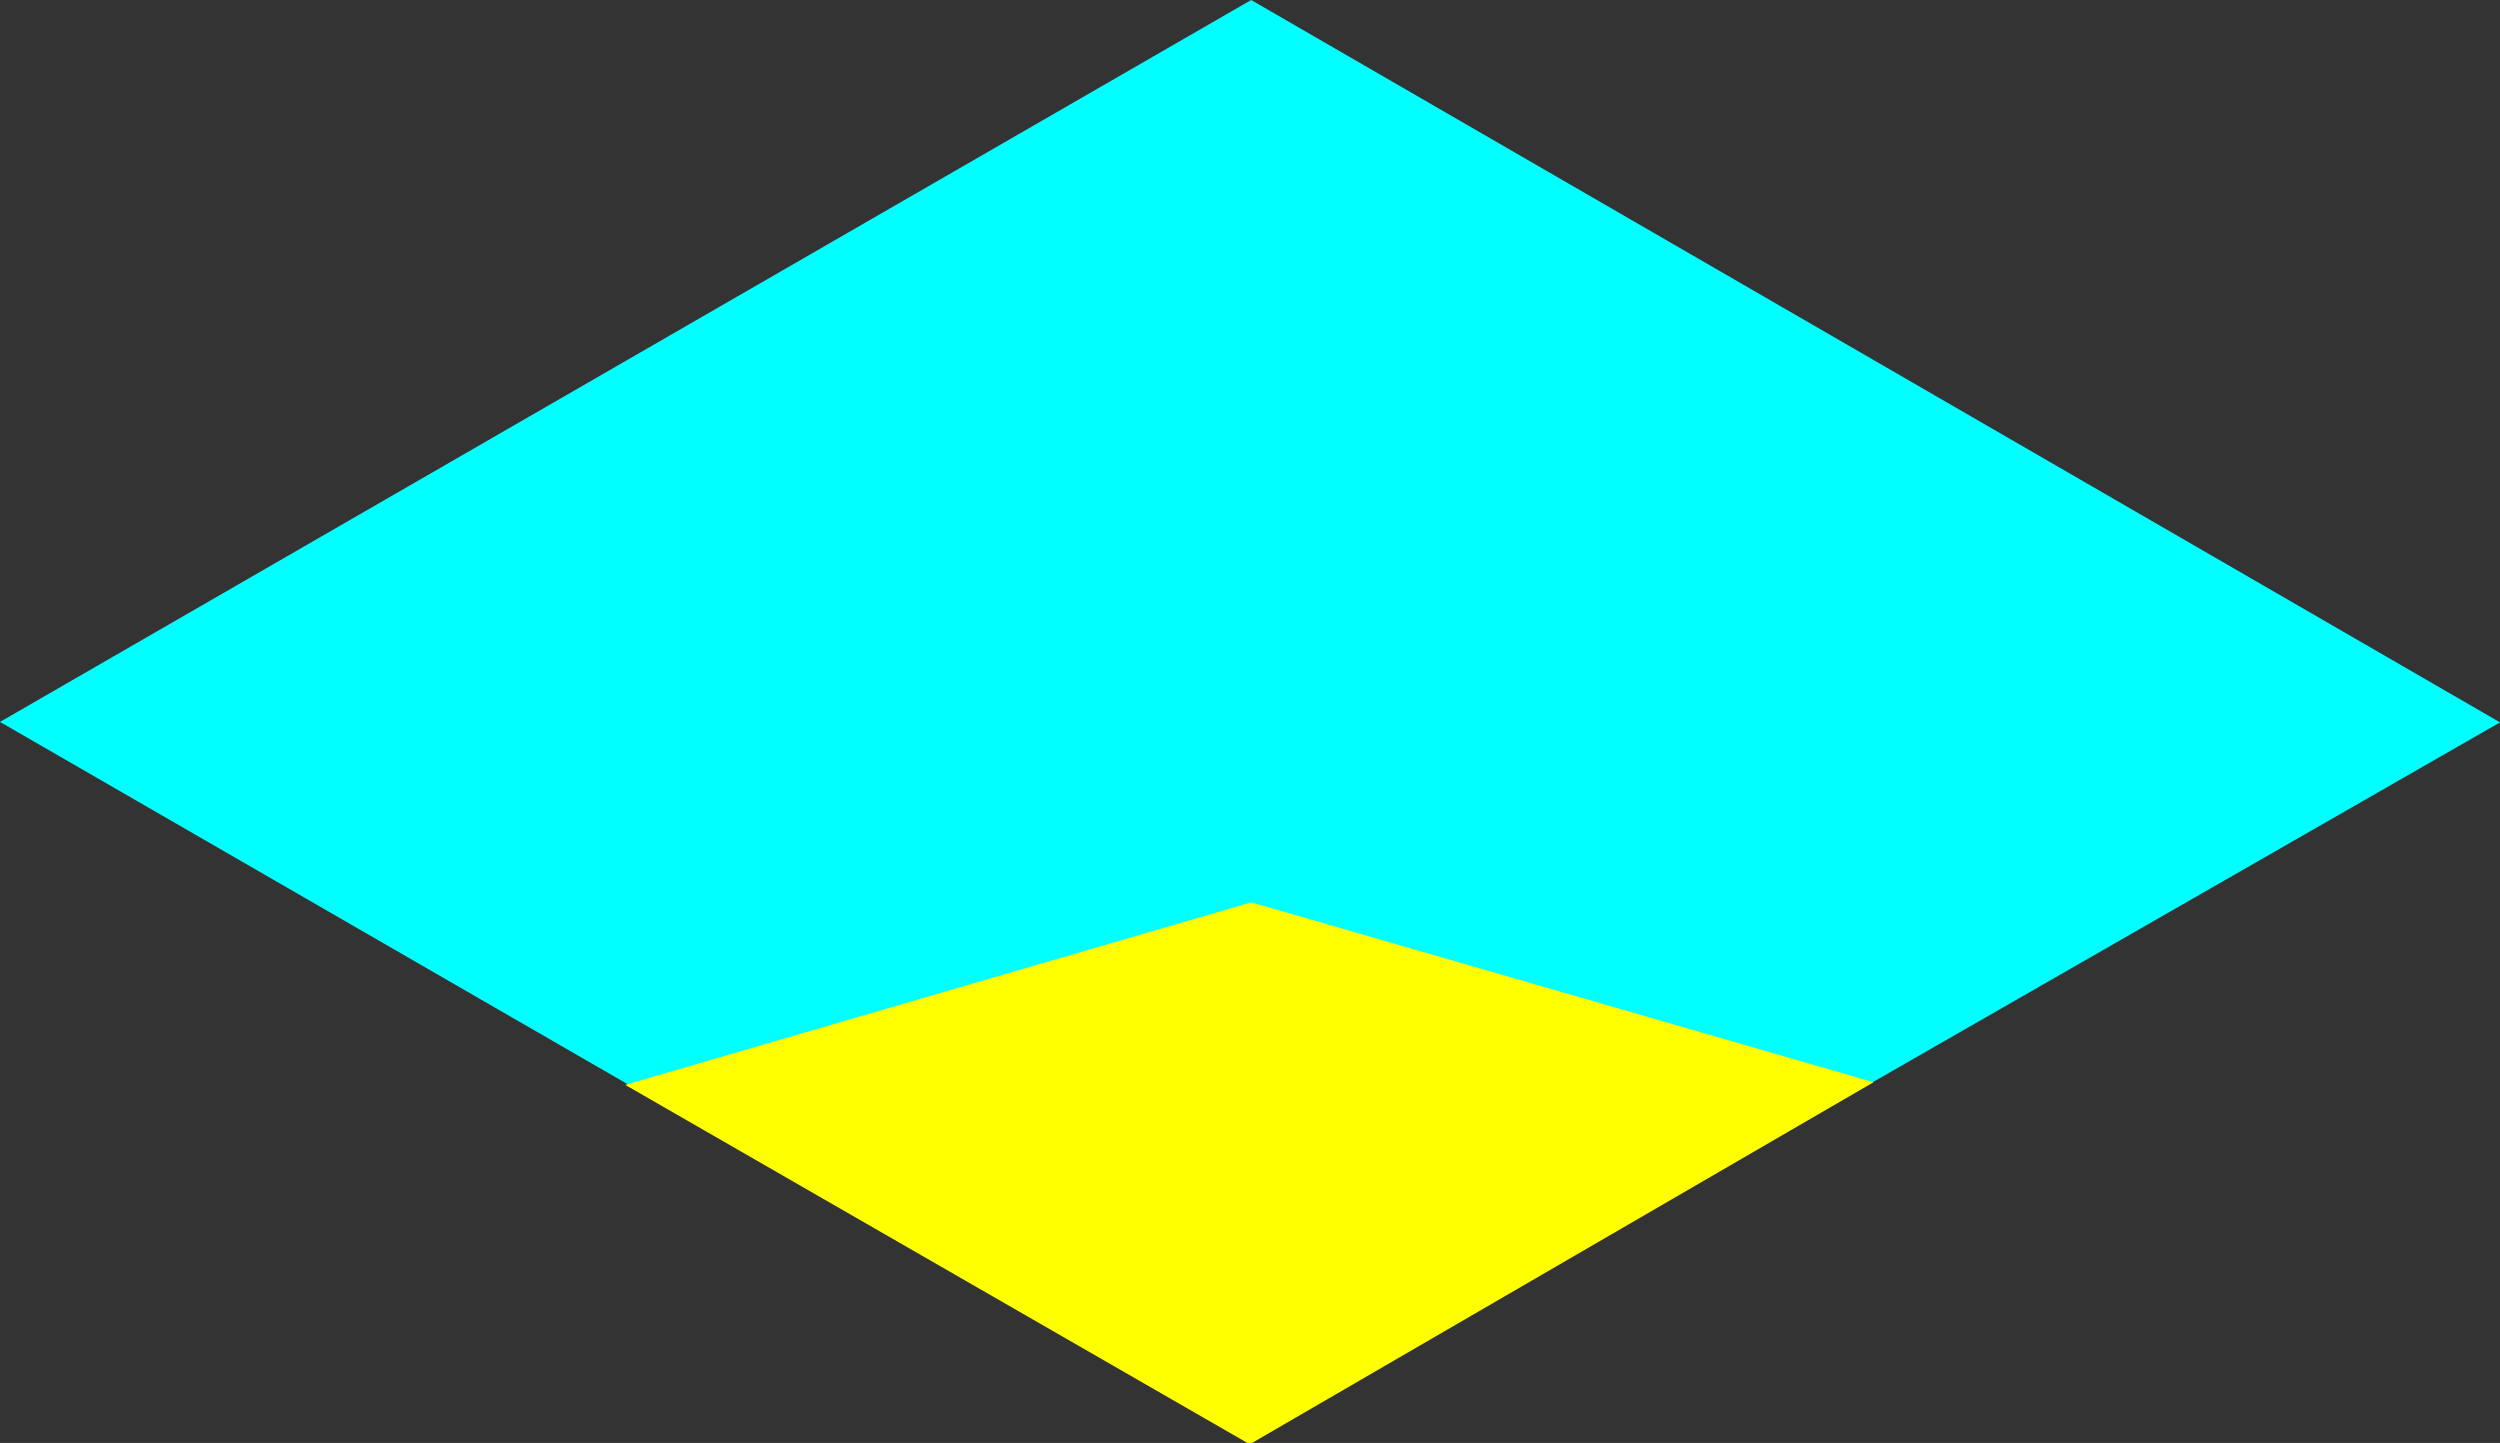<?xml version="1.0" encoding="UTF-8" standalone="no"?>
<!-- Created with Inkscape (http://www.inkscape.org/) -->

<svg
   xmlns:dc="http://purl.org/dc/elements/1.1/"
   xmlns:cc="http://creativecommons.org/ns#"
   xmlns:rdf="http://www.w3.org/1999/02/22-rdf-syntax-ns#"
   xmlns:svg="http://www.w3.org/2000/svg"
   xmlns="http://www.w3.org/2000/svg"
   xmlns:xlink="http://www.w3.org/1999/xlink"
   xmlns:sodipodi="http://sodipodi.sourceforge.net/DTD/sodipodi-0.dtd"
   xmlns:inkscape="http://www.inkscape.org/namespaces/inkscape"
   width="61.399"
   height="35.438"
   id="svg2"
   version="1.1"
   inkscape:version="0.48.1 r9760"
   sodipodi:docname="coast7.svg">
  <rect width="100%" height="100%" fill="#333333" stroke="none"/>
  <defs
     id="defs4">
    <linearGradient
       id="linearGradient4854">
      <stop
         style="stop-color:#004646;stop-opacity:1;"
         offset="0"
         id="stop4856" />
      <stop
         id="stop4864"
         offset="0.117"
         style="stop-color:#abe8e8;stop-opacity:1;" />
      <stop
         id="stop4862"
         offset="0.34"
         style="stop-color:#61dcdc;stop-opacity:1;" />
      <stop
         style="stop-color:#eafffe;stop-opacity:1;"
         offset="1"
         id="stop4858" />
    </linearGradient>
    <linearGradient
       id="linearGradient4748">
      <stop
         style="stop-color:#00070c;stop-opacity:1;"
         offset="0"
         id="stop4750" />
      <stop
         style="stop-color:#a9ddff;stop-opacity:1;"
         offset="1"
         id="stop4752" />
    </linearGradient>
    <linearGradient
       id="linearGradient4738">
      <stop
         style="stop-color:#004573;stop-opacity:1;"
         offset="0"
         id="stop4740" />
      <stop
         style="stop-color:#35b1ff;stop-opacity:1;"
         offset="1"
         id="stop4742" />
    </linearGradient>
    <linearGradient
       id="linearGradient3742">
      <stop
         style="stop-color:#221c1b;stop-opacity:1;"
         offset="0"
         id="stop3744" />
      <stop
         style="stop-color:#dedede;stop-opacity:1;"
         offset="1"
         id="stop3746" />
    </linearGradient>
    <inkscape:perspective
       sodipodi:type="inkscape:persp3d"
       inkscape:vp_x="0 : 526.18109 : 1"
       inkscape:vp_y="0 : 1000 : 0"
       inkscape:vp_z="744.09448 : 526.18109 : 1"
       inkscape:persp3d-origin="372.04724 : 350.78739 : 1"
       id="perspective10" />
    <inkscape:perspective
       id="perspective3602"
       inkscape:persp3d-origin="0.5 : 0.33333333 : 1"
       inkscape:vp_z="1 : 0.5 : 1"
       inkscape:vp_y="0 : 1000 : 0"
       inkscape:vp_x="0 : 0.5 : 1"
       sodipodi:type="inkscape:persp3d" />
    <inkscape:perspective
       id="perspective3639"
       inkscape:persp3d-origin="0.5 : 0.33333333 : 1"
       inkscape:vp_z="1 : 0.5 : 1"
       inkscape:vp_y="0 : 1000 : 0"
       inkscape:vp_x="0 : 0.5 : 1"
       sodipodi:type="inkscape:persp3d" />
    <inkscape:perspective
       id="perspective3661"
       inkscape:persp3d-origin="0.5 : 0.33333333 : 1"
       inkscape:vp_z="1 : 0.5 : 1"
       inkscape:vp_y="0 : 1000 : 0"
       inkscape:vp_x="0 : 0.5 : 1"
       sodipodi:type="inkscape:persp3d" />
    <inkscape:perspective
       id="perspective3661-9"
       inkscape:persp3d-origin="0.5 : 0.33333333 : 1"
       inkscape:vp_z="1 : 0.5 : 1"
       inkscape:vp_y="0 : 1000 : 0"
       inkscape:vp_x="0 : 0.5 : 1"
       sodipodi:type="inkscape:persp3d" />
    <inkscape:perspective
       id="perspective3661-2"
       inkscape:persp3d-origin="0.5 : 0.33333333 : 1"
       inkscape:vp_z="1 : 0.5 : 1"
       inkscape:vp_y="0 : 1000 : 0"
       inkscape:vp_x="0 : 0.5 : 1"
       sodipodi:type="inkscape:persp3d" />
    <inkscape:perspective
       id="perspective3661-7"
       inkscape:persp3d-origin="0.5 : 0.33333333 : 1"
       inkscape:vp_z="1 : 0.5 : 1"
       inkscape:vp_y="0 : 1000 : 0"
       inkscape:vp_x="0 : 0.5 : 1"
       sodipodi:type="inkscape:persp3d" />
    <inkscape:perspective
       id="perspective3661-5"
       inkscape:persp3d-origin="0.5 : 0.33333333 : 1"
       inkscape:vp_z="1 : 0.5 : 1"
       inkscape:vp_y="0 : 1000 : 0"
       inkscape:vp_x="0 : 0.5 : 1"
       sodipodi:type="inkscape:persp3d" />
    <inkscape:perspective
       id="perspective3661-1"
       inkscape:persp3d-origin="0.5 : 0.33333333 : 1"
       inkscape:vp_z="1 : 0.5 : 1"
       inkscape:vp_y="0 : 1000 : 0"
       inkscape:vp_x="0 : 0.5 : 1"
       sodipodi:type="inkscape:persp3d" />
    <linearGradient
       inkscape:collect="always"
       xlink:href="#linearGradient3742"
       id="linearGradient3748"
       x1="-543.827"
       y1="757.202"
       x2="-490.975"
       y2="839.764"
       gradientUnits="userSpaceOnUse" />
    <inkscape:perspective
       id="perspective3758"
       inkscape:persp3d-origin="0.5 : 0.33333333 : 1"
       inkscape:vp_z="1 : 0.5 : 1"
       inkscape:vp_y="0 : 1000 : 0"
       inkscape:vp_x="0 : 0.5 : 1"
       sodipodi:type="inkscape:persp3d" />
    <linearGradient
       inkscape:collect="always"
       xlink:href="#linearGradient3742-1"
       id="linearGradient3748-0"
       x1="-543.827"
       y1="757.202"
       x2="-490.975"
       y2="839.764"
       gradientUnits="userSpaceOnUse" />
    <linearGradient
       id="linearGradient3742-1">
      <stop
         style="stop-color:#221c1b;stop-opacity:1;"
         offset="0"
         id="stop3744-2" />
      <stop
         style="stop-color:#dedede;stop-opacity:1;"
         offset="1"
         id="stop3746-6" />
    </linearGradient>
    <linearGradient
       gradientTransform="translate(-101.392,-31.377)"
       y2="839.764"
       x2="-490.975"
       y1="757.202"
       x1="-543.827"
       gradientUnits="userSpaceOnUse"
       id="linearGradient3774"
       xlink:href="#linearGradient3742-1"
       inkscape:collect="always" />
    <inkscape:perspective
       id="perspective3817"
       inkscape:persp3d-origin="0.5 : 0.33333333 : 1"
       inkscape:vp_z="1 : 0.5 : 1"
       inkscape:vp_y="0 : 1000 : 0"
       inkscape:vp_x="0 : 0.5 : 1"
       sodipodi:type="inkscape:persp3d" />
    <inkscape:perspective
       id="perspective3858"
       inkscape:persp3d-origin="0.5 : 0.33333333 : 1"
       inkscape:vp_z="1 : 0.5 : 1"
       inkscape:vp_y="0 : 1000 : 0"
       inkscape:vp_x="0 : 0.5 : 1"
       sodipodi:type="inkscape:persp3d" />
    <linearGradient
       inkscape:collect="always"
       xlink:href="#linearGradient3742-0"
       id="linearGradient3748-1"
       x1="-543.827"
       y1="757.202"
       x2="-490.975"
       y2="839.764"
       gradientUnits="userSpaceOnUse" />
    <linearGradient
       id="linearGradient3742-0">
      <stop
         style="stop-color:#221c1b;stop-opacity:1;"
         offset="0"
         id="stop3744-9" />
      <stop
         style="stop-color:#dedede;stop-opacity:1;"
         offset="1"
         id="stop3746-4" />
    </linearGradient>
    <linearGradient
       gradientTransform="translate(-101.392,-31.377)"
       y2="839.764"
       x2="-490.975"
       y1="757.202"
       x1="-543.827"
       gradientUnits="userSpaceOnUse"
       id="linearGradient3774-5"
       xlink:href="#linearGradient3742-1-6"
       inkscape:collect="always" />
    <linearGradient
       id="linearGradient3742-1-6">
      <stop
         style="stop-color:#221c1b;stop-opacity:1;"
         offset="0"
         id="stop3744-2-2" />
      <stop
         style="stop-color:#dedede;stop-opacity:1;"
         offset="1"
         id="stop3746-6-5" />
    </linearGradient>
    <inkscape:perspective
       id="perspective3858-9"
       inkscape:persp3d-origin="0.5 : 0.33333333 : 1"
       inkscape:vp_z="1 : 0.5 : 1"
       inkscape:vp_y="0 : 1000 : 0"
       inkscape:vp_x="0 : 0.5 : 1"
       sodipodi:type="inkscape:persp3d" />
    <linearGradient
       inkscape:collect="always"
       xlink:href="#linearGradient3742-8"
       id="linearGradient3748-3"
       x1="-543.827"
       y1="757.202"
       x2="-490.975"
       y2="839.764"
       gradientUnits="userSpaceOnUse" />
    <linearGradient
       id="linearGradient3742-8">
      <stop
         style="stop-color:#221c1b;stop-opacity:1;"
         offset="0"
         id="stop3744-8" />
      <stop
         style="stop-color:#dedede;stop-opacity:1;"
         offset="1"
         id="stop3746-40" />
    </linearGradient>
    <linearGradient
       gradientTransform="translate(-101.392,-31.377)"
       y2="839.764"
       x2="-490.975"
       y1="757.202"
       x1="-543.827"
       gradientUnits="userSpaceOnUse"
       id="linearGradient3774-0"
       xlink:href="#linearGradient3742-1-8"
       inkscape:collect="always" />
    <linearGradient
       id="linearGradient3742-1-8">
      <stop
         style="stop-color:#221c1b;stop-opacity:1;"
         offset="0"
         id="stop3744-2-6" />
      <stop
         style="stop-color:#dedede;stop-opacity:1;"
         offset="1"
         id="stop3746-6-8" />
    </linearGradient>
    <inkscape:perspective
       id="perspective3858-6"
       inkscape:persp3d-origin="0.5 : 0.33333333 : 1"
       inkscape:vp_z="1 : 0.5 : 1"
       inkscape:vp_y="0 : 1000 : 0"
       inkscape:vp_x="0 : 0.5 : 1"
       sodipodi:type="inkscape:persp3d" />
    <linearGradient
       inkscape:collect="always"
       xlink:href="#linearGradient3742-2"
       id="linearGradient3748-6"
       x1="-543.827"
       y1="757.202"
       x2="-490.975"
       y2="839.764"
       gradientUnits="userSpaceOnUse" />
    <linearGradient
       id="linearGradient3742-2">
      <stop
         style="stop-color:#221c1b;stop-opacity:1;"
         offset="0"
         id="stop3744-97" />
      <stop
         style="stop-color:#dedede;stop-opacity:1;"
         offset="1"
         id="stop3746-0" />
    </linearGradient>
    <linearGradient
       gradientTransform="translate(-101.392,-31.377)"
       y2="839.764"
       x2="-490.975"
       y1="757.202"
       x1="-543.827"
       gradientUnits="userSpaceOnUse"
       id="linearGradient3774-3"
       xlink:href="#linearGradient3742-1-7"
       inkscape:collect="always" />
    <linearGradient
       id="linearGradient3742-1-7">
      <stop
         style="stop-color:#221c1b;stop-opacity:1;"
         offset="0"
         id="stop3744-2-23" />
      <stop
         style="stop-color:#dedede;stop-opacity:1;"
         offset="1"
         id="stop3746-6-51" />
    </linearGradient>
    <inkscape:perspective
       id="perspective4197"
       inkscape:persp3d-origin="0.5 : 0.33333333 : 1"
       inkscape:vp_z="1 : 0.5 : 1"
       inkscape:vp_y="0 : 1000 : 0"
       inkscape:vp_x="0 : 0.5 : 1"
       sodipodi:type="inkscape:persp3d" />
    <inkscape:perspective
       id="perspective4219"
       inkscape:persp3d-origin="0.5 : 0.33333333 : 1"
       inkscape:vp_z="1 : 0.5 : 1"
       inkscape:vp_y="0 : 1000 : 0"
       inkscape:vp_x="0 : 0.5 : 1"
       sodipodi:type="inkscape:persp3d" />
    <inkscape:perspective
       id="perspective4219-9"
       inkscape:persp3d-origin="0.5 : 0.33333333 : 1"
       inkscape:vp_z="1 : 0.5 : 1"
       inkscape:vp_y="0 : 1000 : 0"
       inkscape:vp_x="0 : 0.5 : 1"
       sodipodi:type="inkscape:persp3d" />
    <inkscape:perspective
       id="perspective4219-4"
       inkscape:persp3d-origin="0.5 : 0.33333333 : 1"
       inkscape:vp_z="1 : 0.5 : 1"
       inkscape:vp_y="0 : 1000 : 0"
       inkscape:vp_x="0 : 0.5 : 1"
       sodipodi:type="inkscape:persp3d" />
    <inkscape:perspective
       id="perspective4219-45"
       inkscape:persp3d-origin="0.5 : 0.33333333 : 1"
       inkscape:vp_z="1 : 0.5 : 1"
       inkscape:vp_y="0 : 1000 : 0"
       inkscape:vp_x="0 : 0.5 : 1"
       sodipodi:type="inkscape:persp3d" />
    <inkscape:perspective
       id="perspective4219-1"
       inkscape:persp3d-origin="0.5 : 0.33333333 : 1"
       inkscape:vp_z="1 : 0.5 : 1"
       inkscape:vp_y="0 : 1000 : 0"
       inkscape:vp_x="0 : 0.5 : 1"
       sodipodi:type="inkscape:persp3d" />
    <inkscape:perspective
       id="perspective4219-5"
       inkscape:persp3d-origin="0.5 : 0.33333333 : 1"
       inkscape:vp_z="1 : 0.5 : 1"
       inkscape:vp_y="0 : 1000 : 0"
       inkscape:vp_x="0 : 0.5 : 1"
       sodipodi:type="inkscape:persp3d" />
    <linearGradient
       inkscape:collect="always"
       xlink:href="#linearGradient3742-1-7"
       id="linearGradient4286"
       x1="-828.52"
       y1="148.819"
       x2="-889.892"
       y2="42.52"
       gradientUnits="userSpaceOnUse"
       gradientTransform="matrix(0.058,0,0,0.058,-340.693,274.773)" />
    <linearGradient
       inkscape:collect="always"
       xlink:href="#linearGradient3742-1-7"
       id="linearGradient4297"
       gradientUnits="userSpaceOnUse"
       gradientTransform="matrix(0.058,0,0,0.058,-362.113,251.947)"
       x1="-543.827"
       y1="757.202"
       x2="-490.975"
       y2="839.764" />
    <linearGradient
       inkscape:collect="always"
       xlink:href="#linearGradient3742-1-7"
       id="linearGradient4307"
       gradientUnits="userSpaceOnUse"
       x1="-543.827"
       y1="757.202"
       x2="-490.975"
       y2="839.764"
       gradientTransform="matrix(0.058,0,0,0.058,-356.22,253.771)" />
    <linearGradient
       inkscape:collect="always"
       xlink:href="#linearGradient3742-1-7"
       id="linearGradient4318"
       gradientUnits="userSpaceOnUse"
       gradientTransform="matrix(0.058,0,0,0.058,-346.586,272.949)"
       x1="-543.827"
       y1="757.202"
       x2="-490.975"
       y2="839.764" />
    <linearGradient
       inkscape:collect="always"
       xlink:href="#linearGradient3742-1-7"
       id="linearGradient4328"
       gradientUnits="userSpaceOnUse"
       x1="-543.827"
       y1="757.202"
       x2="-490.975"
       y2="839.764"
       gradientTransform="matrix(0.058,0,0,0.058,-340.693,274.773)" />
    <linearGradient
       inkscape:collect="always"
       xlink:href="#linearGradient3742-1-7"
       id="linearGradient4339"
       gradientUnits="userSpaceOnUse"
       gradientTransform="matrix(0.058,0,0,0.058,-352.254,265.347)"
       x1="-543.827"
       y1="757.202"
       x2="-490.975"
       y2="839.764" />
    <linearGradient
       inkscape:collect="always"
       xlink:href="#linearGradient3742-1-7"
       id="linearGradient4349"
       gradientUnits="userSpaceOnUse"
       x1="-543.827"
       y1="757.202"
       x2="-490.975"
       y2="839.764"
       gradientTransform="matrix(0.058,0,0,0.058,-346.361,267.171)" />
    <linearGradient
       inkscape:collect="always"
       xlink:href="#linearGradient3742-1-7"
       id="linearGradient4360"
       gradientUnits="userSpaceOnUse"
       gradientTransform="matrix(0.058,0,0,0.058,-357.149,258.681)"
       x1="-543.827"
       y1="757.202"
       x2="-490.975"
       y2="839.764" />
    <linearGradient
       inkscape:collect="always"
       xlink:href="#linearGradient3742-1-7"
       id="linearGradient4370"
       gradientUnits="userSpaceOnUse"
       x1="-543.827"
       y1="757.202"
       x2="-490.975"
       y2="839.764"
       gradientTransform="matrix(0.058,0,0,0.058,-351.256,260.505)" />
    <inkscape:perspective
       id="perspective4380"
       inkscape:persp3d-origin="0.5 : 0.33333333 : 1"
       inkscape:vp_z="1 : 0.5 : 1"
       inkscape:vp_y="0 : 1000 : 0"
       inkscape:vp_x="0 : 0.5 : 1"
       sodipodi:type="inkscape:persp3d" />
    <linearGradient
       inkscape:collect="always"
       xlink:href="#linearGradient3742-1-7-5"
       id="linearGradient4286-8"
       x1="-828.52"
       y1="148.819"
       x2="-889.892"
       y2="42.52"
       gradientUnits="userSpaceOnUse" />
    <linearGradient
       id="linearGradient3742-1-7-5">
      <stop
         style="stop-color:#221c1b;stop-opacity:1;"
         offset="0"
         id="stop3744-2-23-8" />
      <stop
         style="stop-color:#dedede;stop-opacity:1;"
         offset="1"
         id="stop3746-6-51-0" />
    </linearGradient>
    <linearGradient
       gradientTransform="matrix(0.058,0,0,0.058,-333.191,272.813)"
       y2="42.52"
       x2="-889.892"
       y1="148.819"
       x1="-828.52"
       gradientUnits="userSpaceOnUse"
       id="linearGradient4396"
       xlink:href="#linearGradient3742-1-7-5"
       inkscape:collect="always" />
    <inkscape:perspective
       id="perspective4439"
       inkscape:persp3d-origin="0.5 : 0.33333333 : 1"
       inkscape:vp_z="1 : 0.5 : 1"
       inkscape:vp_y="0 : 1000 : 0"
       inkscape:vp_x="0 : 0.5 : 1"
       sodipodi:type="inkscape:persp3d" />
    <inkscape:perspective
       id="perspective4461"
       inkscape:persp3d-origin="0.5 : 0.33333333 : 1"
       inkscape:vp_z="1 : 0.5 : 1"
       inkscape:vp_y="0 : 1000 : 0"
       inkscape:vp_x="0 : 0.5 : 1"
       sodipodi:type="inkscape:persp3d" />
    <linearGradient
       gradientTransform="translate(265.628,-33.311)"
       y2="42.52"
       x2="-889.892"
       y1="148.819"
       x1="-828.52"
       gradientUnits="userSpaceOnUse"
       id="linearGradient4396-2"
       xlink:href="#linearGradient3742-1-7-5-2"
       inkscape:collect="always" />
    <linearGradient
       id="linearGradient3742-1-7-5-2">
      <stop
         style="stop-color:#221c1b;stop-opacity:1;"
         offset="0"
         id="stop3744-2-23-8-4" />
      <stop
         style="stop-color:#dedede;stop-opacity:1;"
         offset="1"
         id="stop3746-6-51-0-7" />
    </linearGradient>
    <linearGradient
       inkscape:collect="always"
       xlink:href="#linearGradient3742-1-7-8"
       id="linearGradient4286-9"
       x1="-828.52"
       y1="148.819"
       x2="-889.892"
       y2="42.52"
       gradientUnits="userSpaceOnUse" />
    <linearGradient
       id="linearGradient3742-1-7-8">
      <stop
         style="stop-color:#221c1b;stop-opacity:1;"
         offset="0"
         id="stop3744-2-23-5" />
      <stop
         style="stop-color:#dedede;stop-opacity:1;"
         offset="1"
         id="stop3746-6-51-4" />
    </linearGradient>
    <linearGradient
       gradientTransform="translate(136.568,0.397)"
       y2="42.52"
       x2="-889.892"
       y1="148.819"
       x1="-828.52"
       gradientUnits="userSpaceOnUse"
       id="linearGradient4490"
       xlink:href="#linearGradient3742-1-7-8"
       inkscape:collect="always" />
    <inkscape:perspective
       id="perspective4578"
       inkscape:persp3d-origin="0.5 : 0.33333333 : 1"
       inkscape:vp_z="1 : 0.5 : 1"
       inkscape:vp_y="0 : 1000 : 0"
       inkscape:vp_x="0 : 0.5 : 1"
       sodipodi:type="inkscape:persp3d" />
    <linearGradient
       gradientTransform="translate(136.568,0.397)"
       y2="42.52"
       x2="-889.892"
       y1="148.819"
       x1="-828.52"
       gradientUnits="userSpaceOnUse"
       id="linearGradient4490-8"
       xlink:href="#linearGradient3742-1-7-8-1"
       inkscape:collect="always" />
    <linearGradient
       id="linearGradient3742-1-7-8-1">
      <stop
         style="stop-color:#221c1b;stop-opacity:1;"
         offset="0"
         id="stop3744-2-23-5-6" />
      <stop
         style="stop-color:#dedede;stop-opacity:1;"
         offset="1"
         id="stop3746-6-51-4-4" />
    </linearGradient>
    <linearGradient
       gradientTransform="translate(265.628,-33.311)"
       y2="42.52"
       x2="-889.892"
       y1="148.819"
       x1="-828.52"
       gradientUnits="userSpaceOnUse"
       id="linearGradient4396-2-8"
       xlink:href="#linearGradient3742-1-7-5-2-5"
       inkscape:collect="always" />
    <linearGradient
       id="linearGradient3742-1-7-5-2-5">
      <stop
         style="stop-color:#221c1b;stop-opacity:1;"
         offset="0"
         id="stop3744-2-23-8-4-0" />
      <stop
         style="stop-color:#dedede;stop-opacity:1;"
         offset="1"
         id="stop3746-6-51-0-7-1" />
    </linearGradient>
    <inkscape:perspective
       id="perspective4578-7"
       inkscape:persp3d-origin="0.5 : 0.33333333 : 1"
       inkscape:vp_z="1 : 0.5 : 1"
       inkscape:vp_y="0 : 1000 : 0"
       inkscape:vp_x="0 : 0.5 : 1"
       sodipodi:type="inkscape:persp3d" />
    <linearGradient
       gradientTransform="translate(136.568,0.397)"
       y2="42.52"
       x2="-889.892"
       y1="148.819"
       x1="-828.52"
       gradientUnits="userSpaceOnUse"
       id="linearGradient4490-9"
       xlink:href="#linearGradient3742-1-7-8-8"
       inkscape:collect="always" />
    <linearGradient
       id="linearGradient3742-1-7-8-8">
      <stop
         style="stop-color:#221c1b;stop-opacity:1;"
         offset="0"
         id="stop3744-2-23-5-8" />
      <stop
         style="stop-color:#dedede;stop-opacity:1;"
         offset="1"
         id="stop3746-6-51-4-9" />
    </linearGradient>
    <linearGradient
       gradientTransform="translate(265.628,-33.311)"
       y2="42.52"
       x2="-889.892"
       y1="148.819"
       x1="-828.52"
       gradientUnits="userSpaceOnUse"
       id="linearGradient4396-2-80"
       xlink:href="#linearGradient3742-1-7-5-2-52"
       inkscape:collect="always" />
    <linearGradient
       id="linearGradient3742-1-7-5-2-52">
      <stop
         style="stop-color:#221c1b;stop-opacity:1;"
         offset="0"
         id="stop3744-2-23-8-4-02" />
      <stop
         style="stop-color:#dedede;stop-opacity:1;"
         offset="1"
         id="stop3746-6-51-0-7-4" />
    </linearGradient>
    <linearGradient
       inkscape:collect="always"
       xlink:href="#linearGradient3742-1-7-8"
       id="linearGradient4726"
       gradientUnits="userSpaceOnUse"
       gradientTransform="translate(136.568,0.397)"
       x1="-828.52"
       y1="148.819"
       x2="-889.892"
       y2="42.52" />
    <linearGradient
       inkscape:collect="always"
       xlink:href="#linearGradient3742-1-7-5-2"
       id="linearGradient4728"
       gradientUnits="userSpaceOnUse"
       gradientTransform="translate(265.628,-33.311)"
       x1="-828.52"
       y1="148.819"
       x2="-889.892"
       y2="42.52" />
    <linearGradient
       inkscape:collect="always"
       xlink:href="#linearGradient4738"
       id="linearGradient4744"
       x1="-920.578"
       y1="379.134"
       x2="-920.578"
       y2="450"
       gradientUnits="userSpaceOnUse"
       gradientTransform="matrix(0.058,0,0,0.058,-340.693,274.773)" />
    <linearGradient
       inkscape:collect="always"
       xlink:href="#linearGradient4748"
       id="linearGradient4754"
       x1="-859.206"
       y1="414.567"
       x2="-874.549"
       y2="441.142"
       gradientUnits="userSpaceOnUse"
       gradientTransform="matrix(0.058,0,0,0.058,-340.693,274.773)" />
    <inkscape:perspective
       id="perspective4764"
       inkscape:persp3d-origin="0.5 : 0.33333333 : 1"
       inkscape:vp_z="1 : 0.5 : 1"
       inkscape:vp_y="0 : 1000 : 0"
       inkscape:vp_x="0 : 0.5 : 1"
       sodipodi:type="inkscape:persp3d" />
    <linearGradient
       inkscape:collect="always"
       xlink:href="#linearGradient4748-1"
       id="linearGradient4754-2"
       x1="-859.206"
       y1="414.567"
       x2="-874.549"
       y2="441.142"
       gradientUnits="userSpaceOnUse" />
    <linearGradient
       id="linearGradient4748-1">
      <stop
         style="stop-color:#00070c;stop-opacity:1;"
         offset="0"
         id="stop4750-3" />
      <stop
         style="stop-color:#a9ddff;stop-opacity:1;"
         offset="1"
         id="stop4752-2" />
    </linearGradient>
    <linearGradient
       gradientTransform="matrix(0.058,0,0,0.058,-340.693,275.803)"
       y2="441.142"
       x2="-874.549"
       y1="414.567"
       x1="-859.206"
       gradientUnits="userSpaceOnUse"
       id="linearGradient4773"
       xlink:href="#linearGradient4748-1"
       inkscape:collect="always" />
    <inkscape:perspective
       id="perspective4764-3"
       inkscape:persp3d-origin="0.5 : 0.33333333 : 1"
       inkscape:vp_z="1 : 0.5 : 1"
       inkscape:vp_y="0 : 1000 : 0"
       inkscape:vp_x="0 : 0.5 : 1"
       sodipodi:type="inkscape:persp3d" />
    <linearGradient
       inkscape:collect="always"
       xlink:href="#linearGradient4748-2"
       id="linearGradient4754-3"
       x1="-859.206"
       y1="414.567"
       x2="-874.549"
       y2="441.142"
       gradientUnits="userSpaceOnUse" />
    <linearGradient
       id="linearGradient4748-2">
      <stop
         style="stop-color:#00070c;stop-opacity:1;"
         offset="0"
         id="stop4750-38" />
      <stop
         style="stop-color:#a9ddff;stop-opacity:1;"
         offset="1"
         id="stop4752-6" />
    </linearGradient>
    <linearGradient
       gradientTransform="matrix(0.058,0,0,0.058,-340.693,276.832)"
       y2="441.142"
       x2="-874.549"
       y1="414.567"
       x1="-859.206"
       gradientUnits="userSpaceOnUse"
       id="linearGradient4773-1"
       xlink:href="#linearGradient4748-2"
       inkscape:collect="always" />
    <inkscape:perspective
       id="perspective4764-0"
       inkscape:persp3d-origin="0.5 : 0.33333333 : 1"
       inkscape:vp_z="1 : 0.5 : 1"
       inkscape:vp_y="0 : 1000 : 0"
       inkscape:vp_x="0 : 0.5 : 1"
       sodipodi:type="inkscape:persp3d" />
    <linearGradient
       inkscape:collect="always"
       xlink:href="#linearGradient4748-19"
       id="linearGradient4754-9"
       x1="-859.206"
       y1="414.567"
       x2="-874.549"
       y2="441.142"
       gradientUnits="userSpaceOnUse" />
    <linearGradient
       id="linearGradient4748-19">
      <stop
         style="stop-color:#00070c;stop-opacity:1;"
         offset="0"
         id="stop4750-1" />
      <stop
         style="stop-color:#a9ddff;stop-opacity:1;"
         offset="1"
         id="stop4752-5" />
    </linearGradient>
    <linearGradient
       gradientTransform="matrix(0.058,0,0,0.058,-340.693,277.862)"
       y2="441.142"
       x2="-874.549"
       y1="414.567"
       x1="-859.206"
       gradientUnits="userSpaceOnUse"
       id="linearGradient4773-0"
       xlink:href="#linearGradient4748-19"
       inkscape:collect="always" />
    <linearGradient
       inkscape:collect="always"
       xlink:href="#linearGradient4748"
       id="linearGradient4850"
       x1="-1288.809"
       y1="95.669"
       x2="-1043.322"
       y2="875.197"
       gradientUnits="userSpaceOnUse"
       gradientTransform="matrix(0.058,0,0,0.058,-340.693,274.773)" />
    <linearGradient
       inkscape:collect="always"
       xlink:href="#linearGradient4854"
       id="linearGradient4860"
       x1="-1150.723"
       y1="746.752"
       x2="-981.95"
       y2="746.752"
       gradientUnits="userSpaceOnUse"
       gradientTransform="matrix(0.058,0,0,0.058,-340.693,274.773)" />
    <linearGradient
       inkscape:collect="always"
       xlink:href="#linearGradient4748"
       id="linearGradient4896"
       x1="-245.488"
       y1="343.701"
       x2="-61.372"
       y2="804.331"
       gradientUnits="userSpaceOnUse"
       gradientTransform="matrix(0.058,0,0,0.058,-340.693,274.773)" />
    <linearGradient
       inkscape:collect="always"
       xlink:href="#linearGradient4854"
       id="linearGradient4914"
       x1="-199.459"
       y1="866.339"
       x2="-383.574"
       y2="866.339"
       gradientUnits="userSpaceOnUse"
       gradientTransform="matrix(0.058,0,0,0.058,-340.693,274.773)" />
    <linearGradient
       inkscape:collect="always"
       xlink:href="#linearGradient4854"
       id="linearGradient4924"
       x1="168.773"
       y1="582.874"
       x2="46.029"
       y2="582.874"
       gradientUnits="userSpaceOnUse"
       gradientTransform="matrix(0.058,0,0,0.058,-340.693,274.773)" />
  </defs>
  <sodipodi:namedview
     id="base"
     pagecolor="#ffffff"
     bordercolor="#666666"
     borderopacity="1.0"
     inkscape:pageopacity="0.0"
     inkscape:pageshadow="2"
     inkscape:zoom="26.121401"
     inkscape:cx="30.591908"
     inkscape:cy="10.125497"
     inkscape:document-units="px"
     inkscape:current-layer="layer1"
     showgrid="true"
     showborder="true"
     inkscape:snap-to-guides="false"
     inkscape:snap-grids="true"
     inkscape:window-width="1920"
     inkscape:window-height="1003"
     inkscape:window-x="0"
     inkscape:window-y="24"
     inkscape:window-maximized="1"
     inkscape:snap-global="false"
     fit-margin-top="0"
     fit-margin-left="0"
     fit-margin-right="0"
     fit-margin-bottom="0">
    <inkscape:grid
       type="axonomgrid"
       id="grid2816"
       units="mm"
       empspacing="5"
       visible="true"
       enabled="true"
       snapvisiblegridlinesonly="true" />
  </sodipodi:namedview>
  <g
     inkscape:label="Layer 1"
     inkscape:groupmode="layer"
     id="layer1"
     transform="translate(574.053,-332.144)">
    <path
       style="fill:#00ffff;fill-opacity:1;stroke:none"
       d="m -574.053,349.874 30.613,17.67 30.786,-17.659 -30.671,-17.741 z"
       id="path3289"
       inkscape:connector-curvature="0"
       sodipodi:nodetypes="ccccc" />
    <path
       style="fill:#ffff00;fill-opacity:1;stroke:none"
       d="m -558.698,358.788 15.338,8.827 15.32,-8.892 -15.282,-4.418 z"
       id="path3289-7"
       inkscape:connector-curvature="0"
       sodipodi:nodetypes="ccccc" />
  </g>
</svg>
